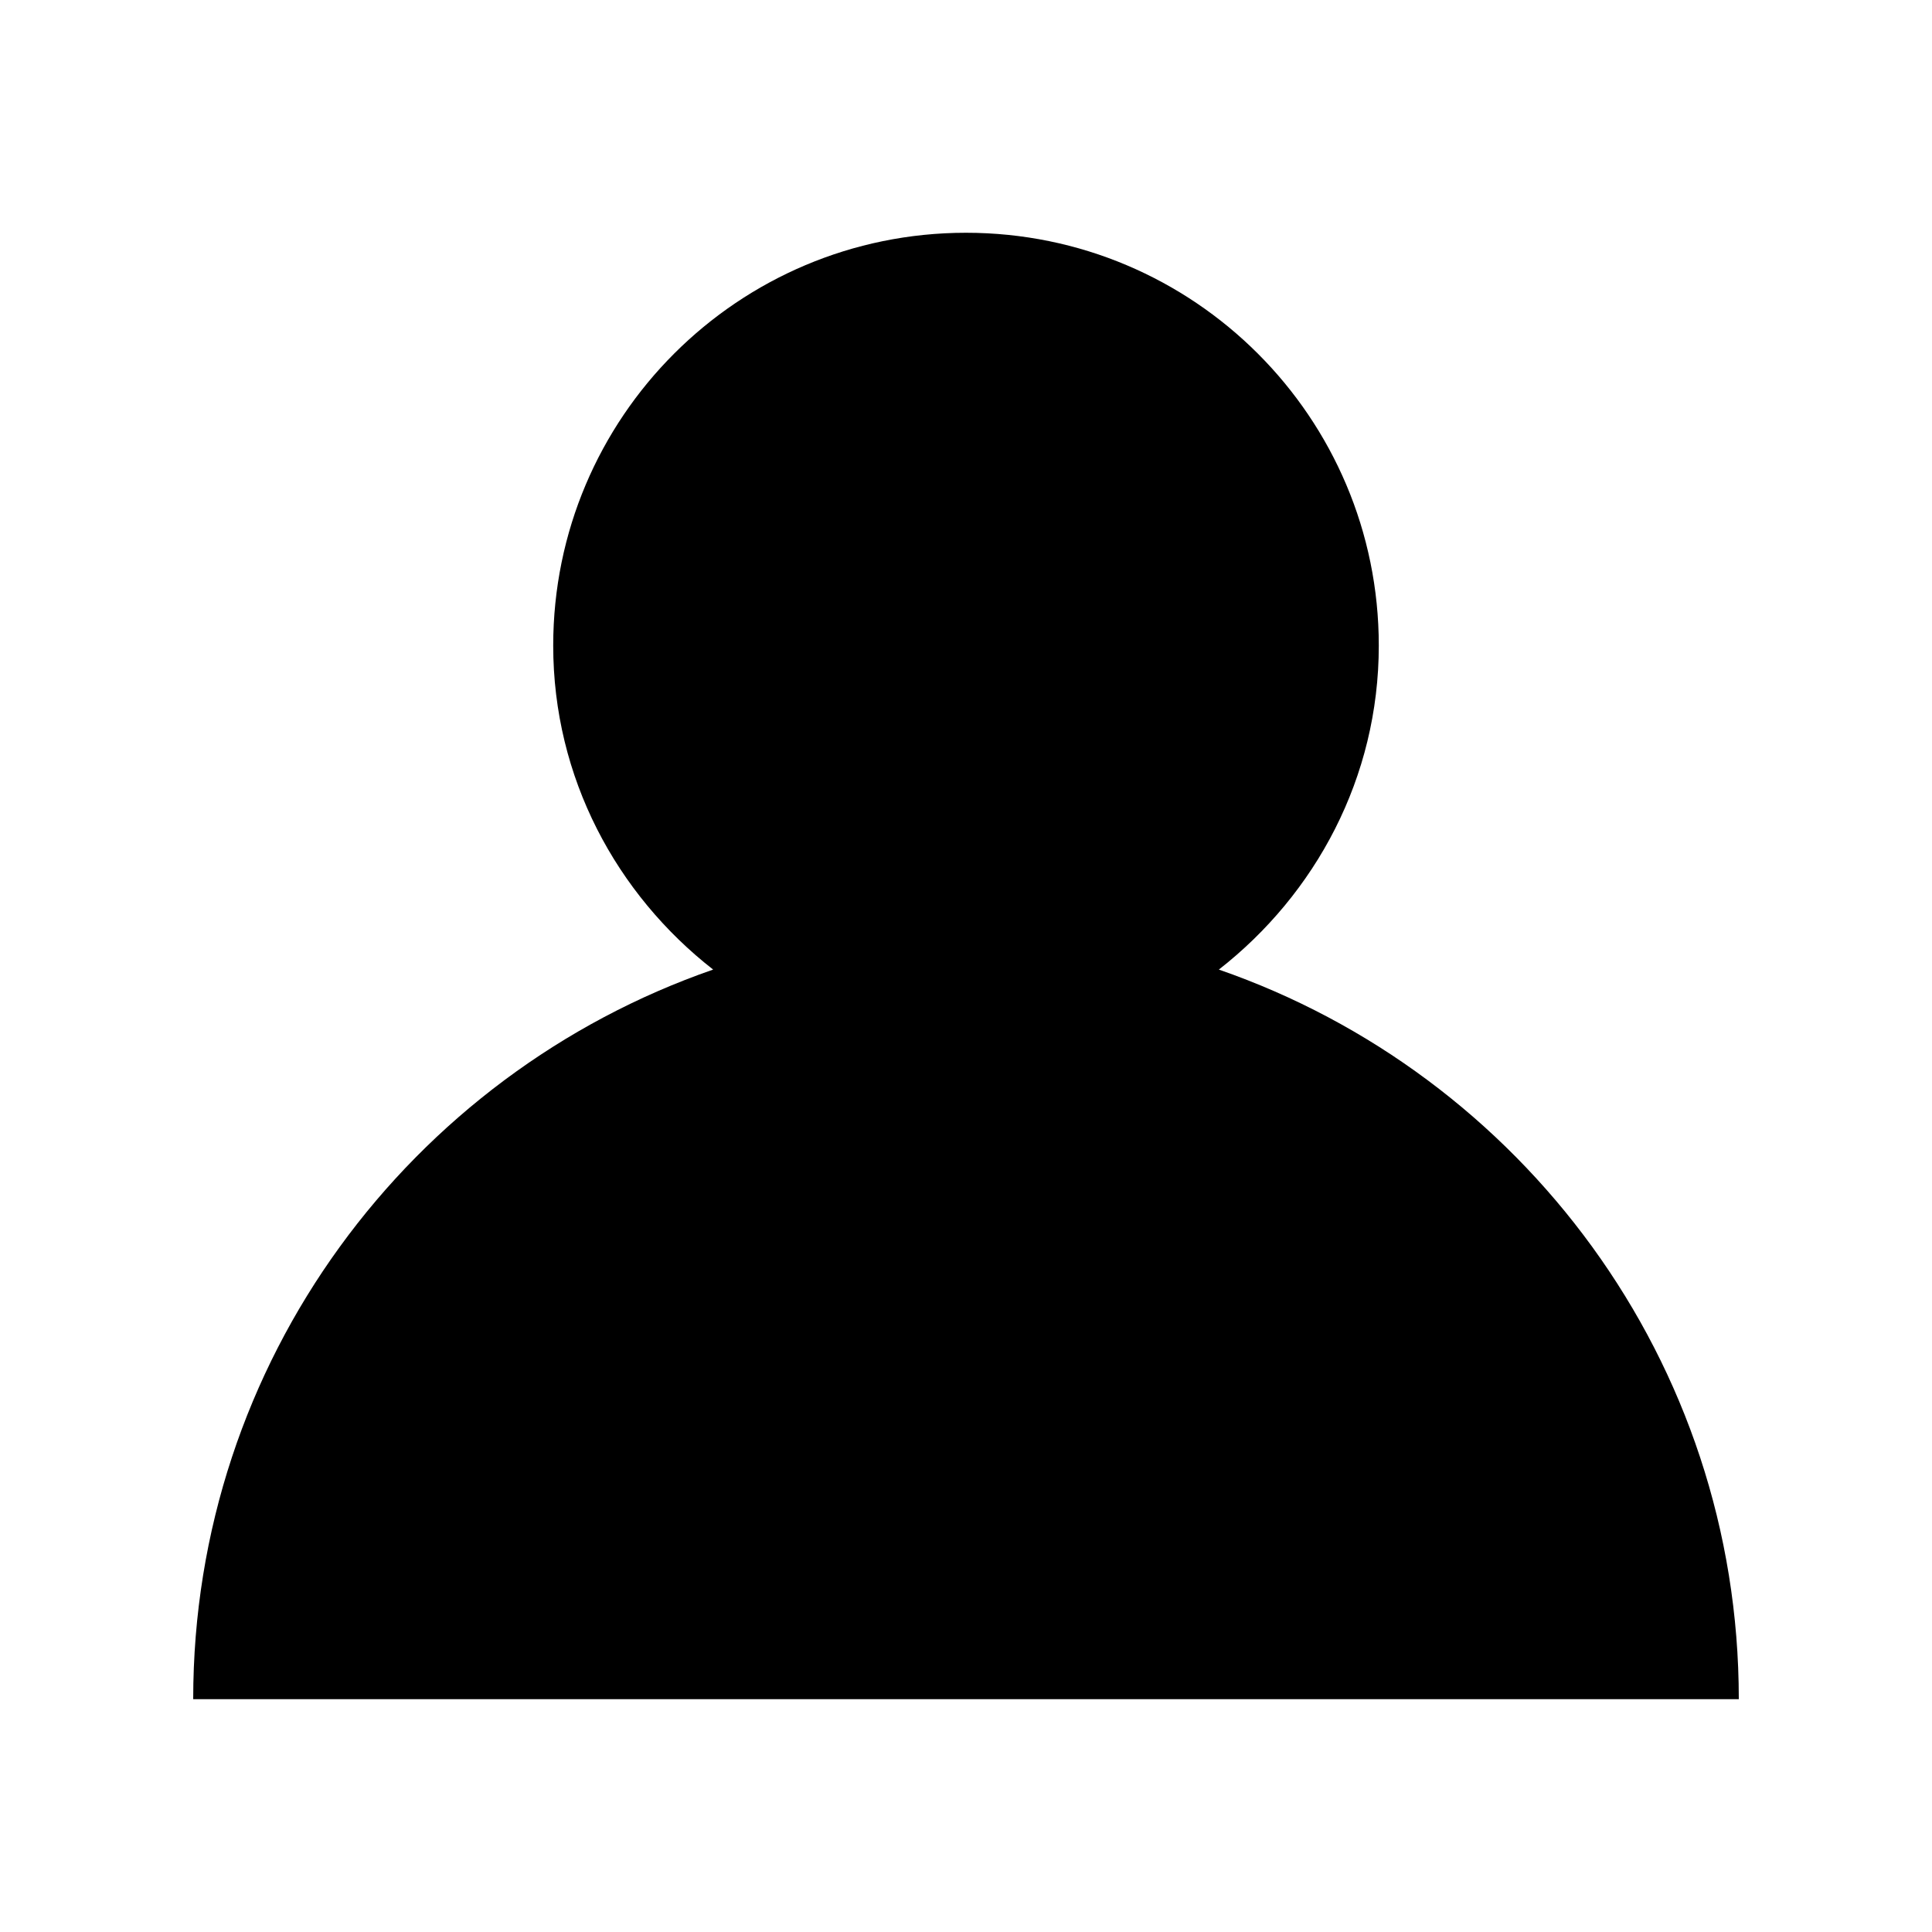 <svg xmlns="http://www.w3.org/2000/svg" width="100" height="100" viewBox="0 0 100 100"><path d="M63.088 50.185c5-3.905 8.278-9.93 8.278-16.77C71.366 21.61 61.8 12.048 50 12.048c-11.8 0-21.366 9.562-21.366 21.367 0 6.84 3.276 12.865 8.278 16.77C21.256 55.612 10 70.448 10 87.95h80c0-17.502-11.256-32.338-26.912-37.765z"/></svg>
